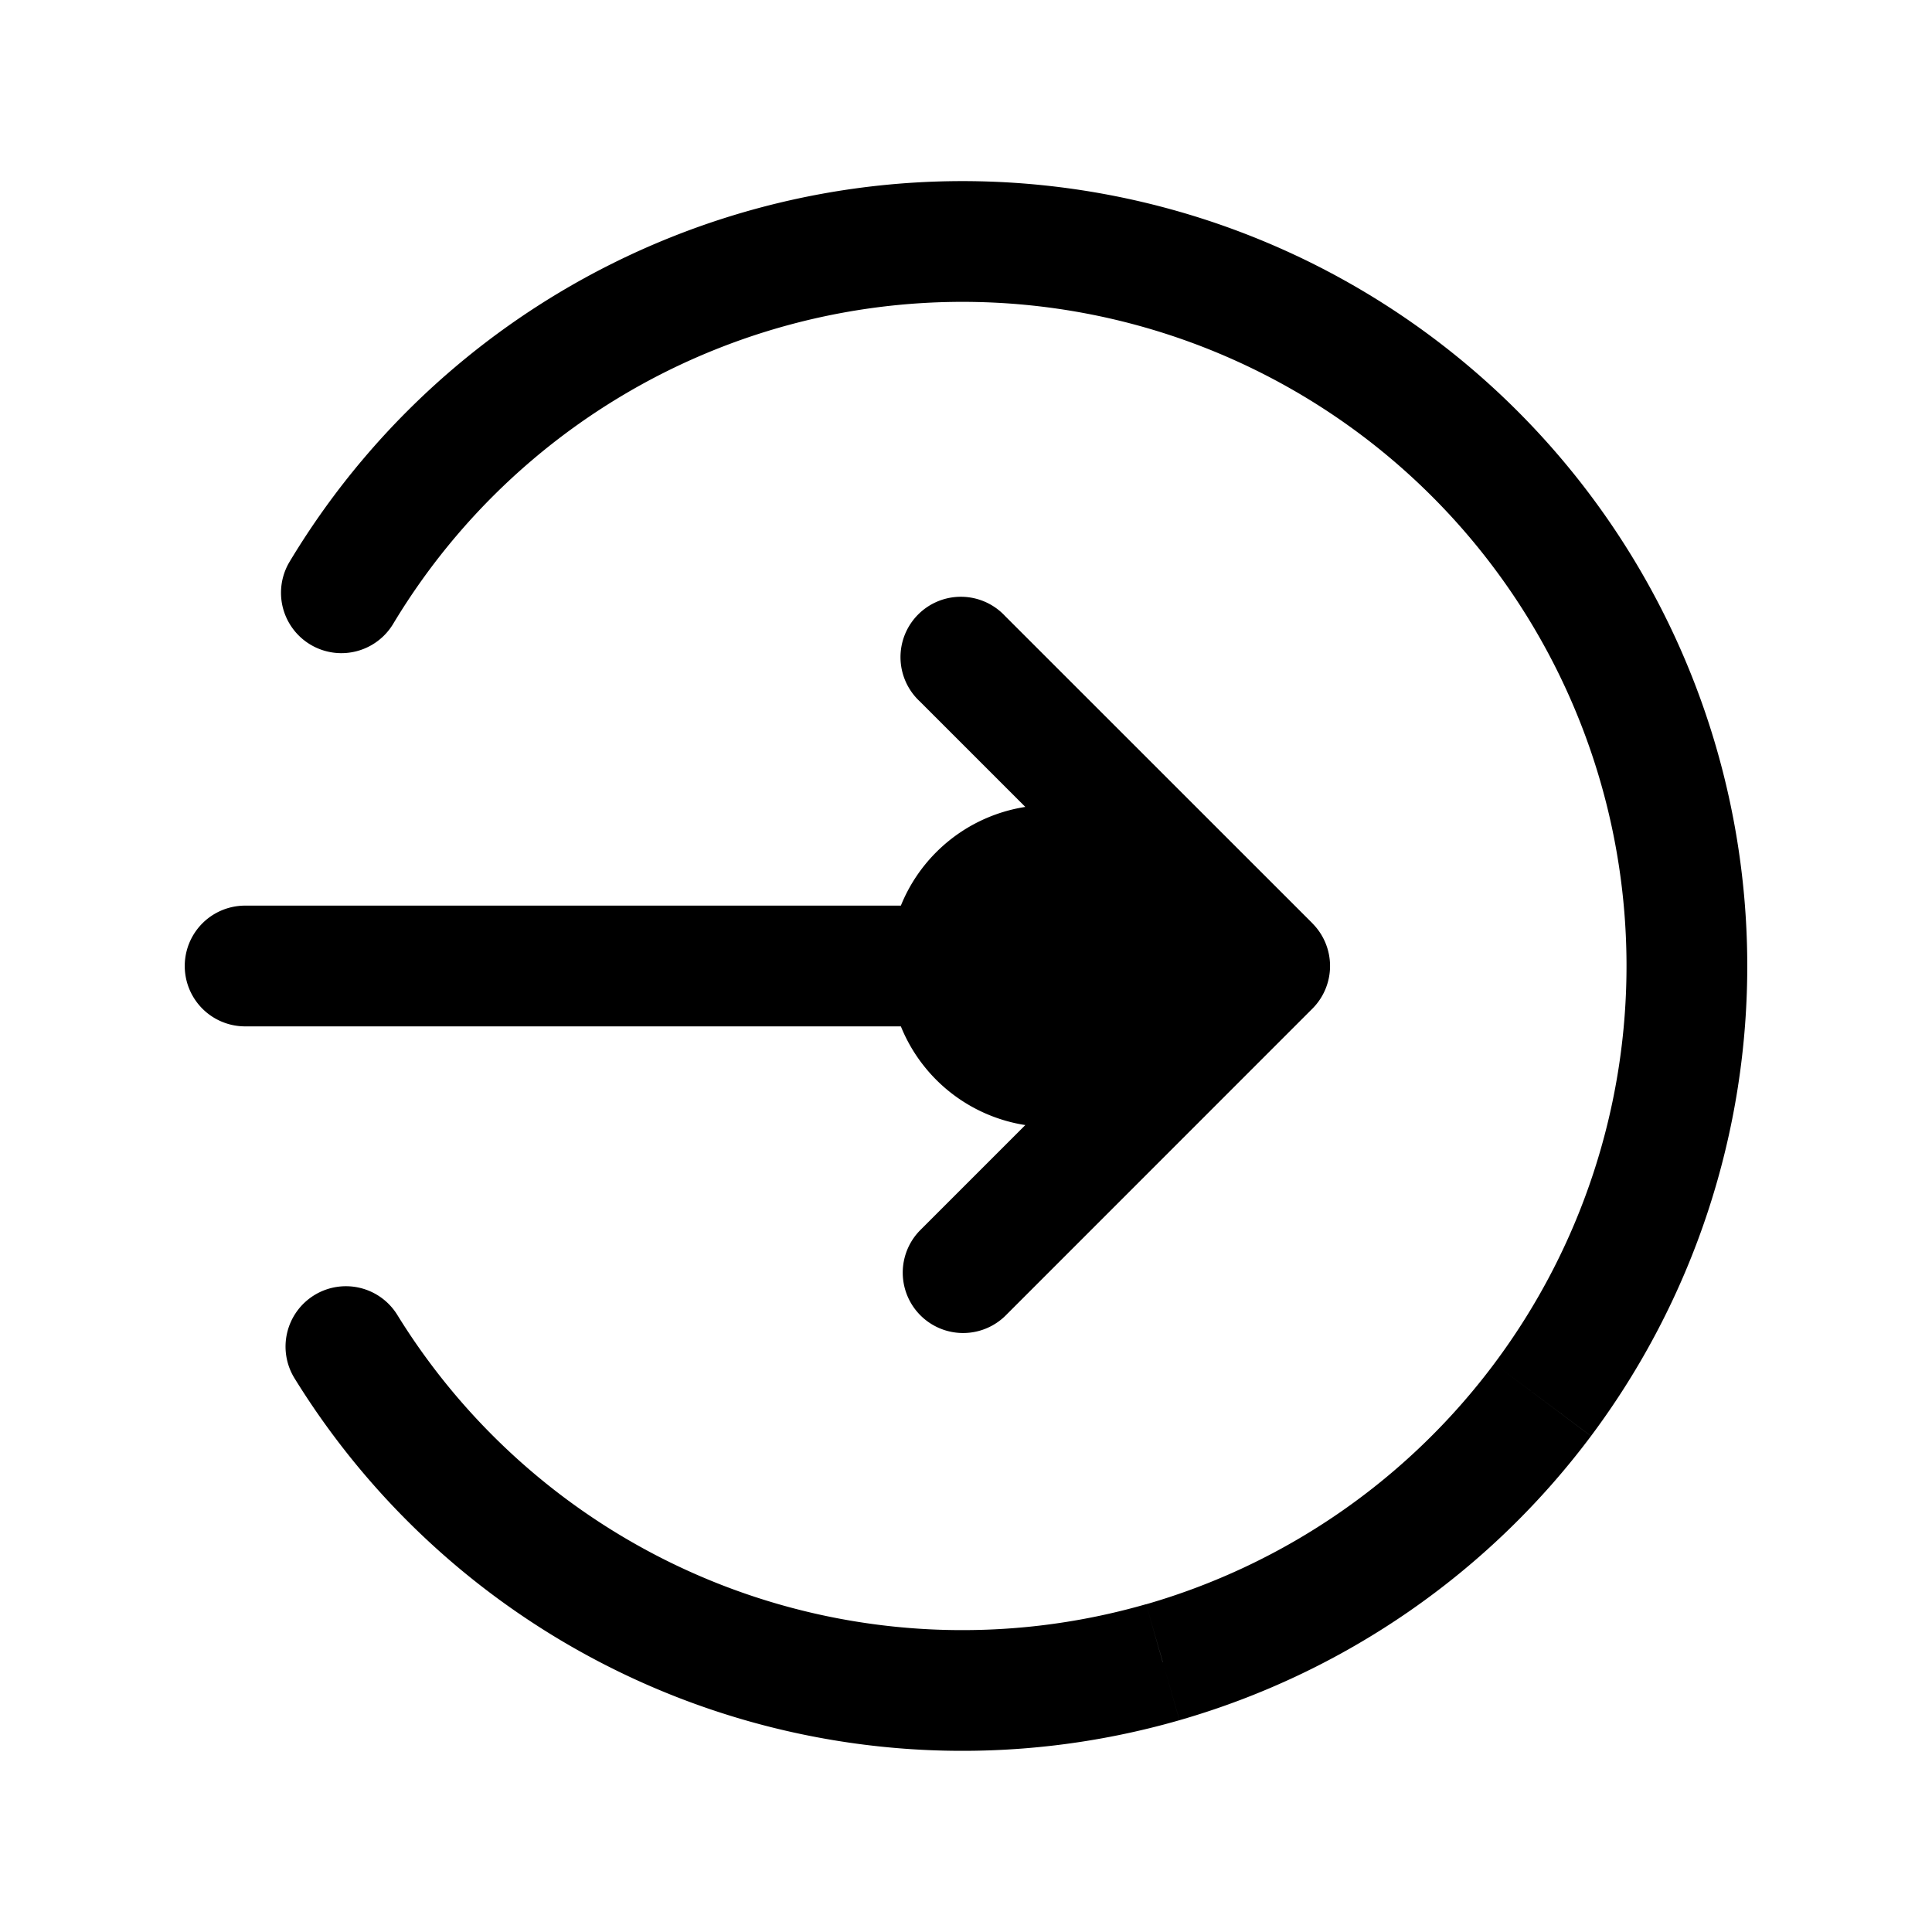 <svg xmlns="http://www.w3.org/2000/svg" width="24" height="24" fill="none" viewBox="0 0 24 24">
  <path fill="color(display-p3 .769 .894 .337)" d="M13.045 14a2 2 0 1 0 0-4 2 2 0 0 0 0 4Z"/>
  <path fill="#000" d="M4.884 7.75a.75.75 0 1 1-1.286-.773l1.286.773Zm14.209-1.232.595-.457-.595.457Zm1.862 5.424.75-.005-.75.005Zm-6.51 8.707-.208-.72.207.72Zm-5.73-.252-.27.7.27-.7ZM3.664 17.13a.75.75 0 1 1 1.275-.79l-1.275.79Zm-.619-4.38a.75.75 0 0 1 0-1.5v1.5ZM15.773 12l.53-.53a.75.75 0 0 1 0 1.06l-.53-.53Zm-4.348-3.288a.75.75 0 1 1 1.06-1.06l-1.06 1.06Zm1.06 7.637a.75.75 0 0 1-1.06-1.061l1.06 1.06ZM3.598 6.977a9.75 9.75 0 0 1 4.73-4.027l.558 1.392A8.25 8.25 0 0 0 4.884 7.75l-1.286-.773Zm4.73-4.027a9.75 9.75 0 0 1 6.203-.354l-.396 1.447a8.25 8.25 0 0 0-5.249.299L8.328 2.95Zm6.203-.354a9.75 9.75 0 0 1 5.157 3.465l-1.19.914a8.25 8.25 0 0 0-4.363-2.932l.396-1.447Zm5.157 3.465a9.75 9.75 0 0 1 2.017 5.876l-1.5.01a8.25 8.25 0 0 0-1.707-4.972l1.19-.914Zm2.017 5.876a9.75 9.75 0 0 1-1.941 5.902l-1.202-.899a8.25 8.25 0 0 0 1.643-4.993l1.5-.01Zm-1.941 5.902a9.75 9.75 0 0 1-5.112 3.53l-.415-1.44a8.25 8.25 0 0 0 4.325-2.989l1.201.899Zm-5.112 3.53a9.75 9.75 0 0 1-6.207-.273l.54-1.399a8.25 8.25 0 0 0 5.252.231l.415 1.442Zm-6.207-.273a9.75 9.75 0 0 1-4.781-3.966l1.275-.79a8.25 8.25 0 0 0 4.046 3.357l-.54 1.4Zm-5.4-9.846h12.728v1.5H3.045v-1.5Zm12.198 1.28-3.818-3.818 1.06-1.06 3.819 3.818-1.061 1.06Zm1.06 0-3.818 3.819-1.06-1.061 3.818-3.818 1.06 1.06Z"/>
</svg>
